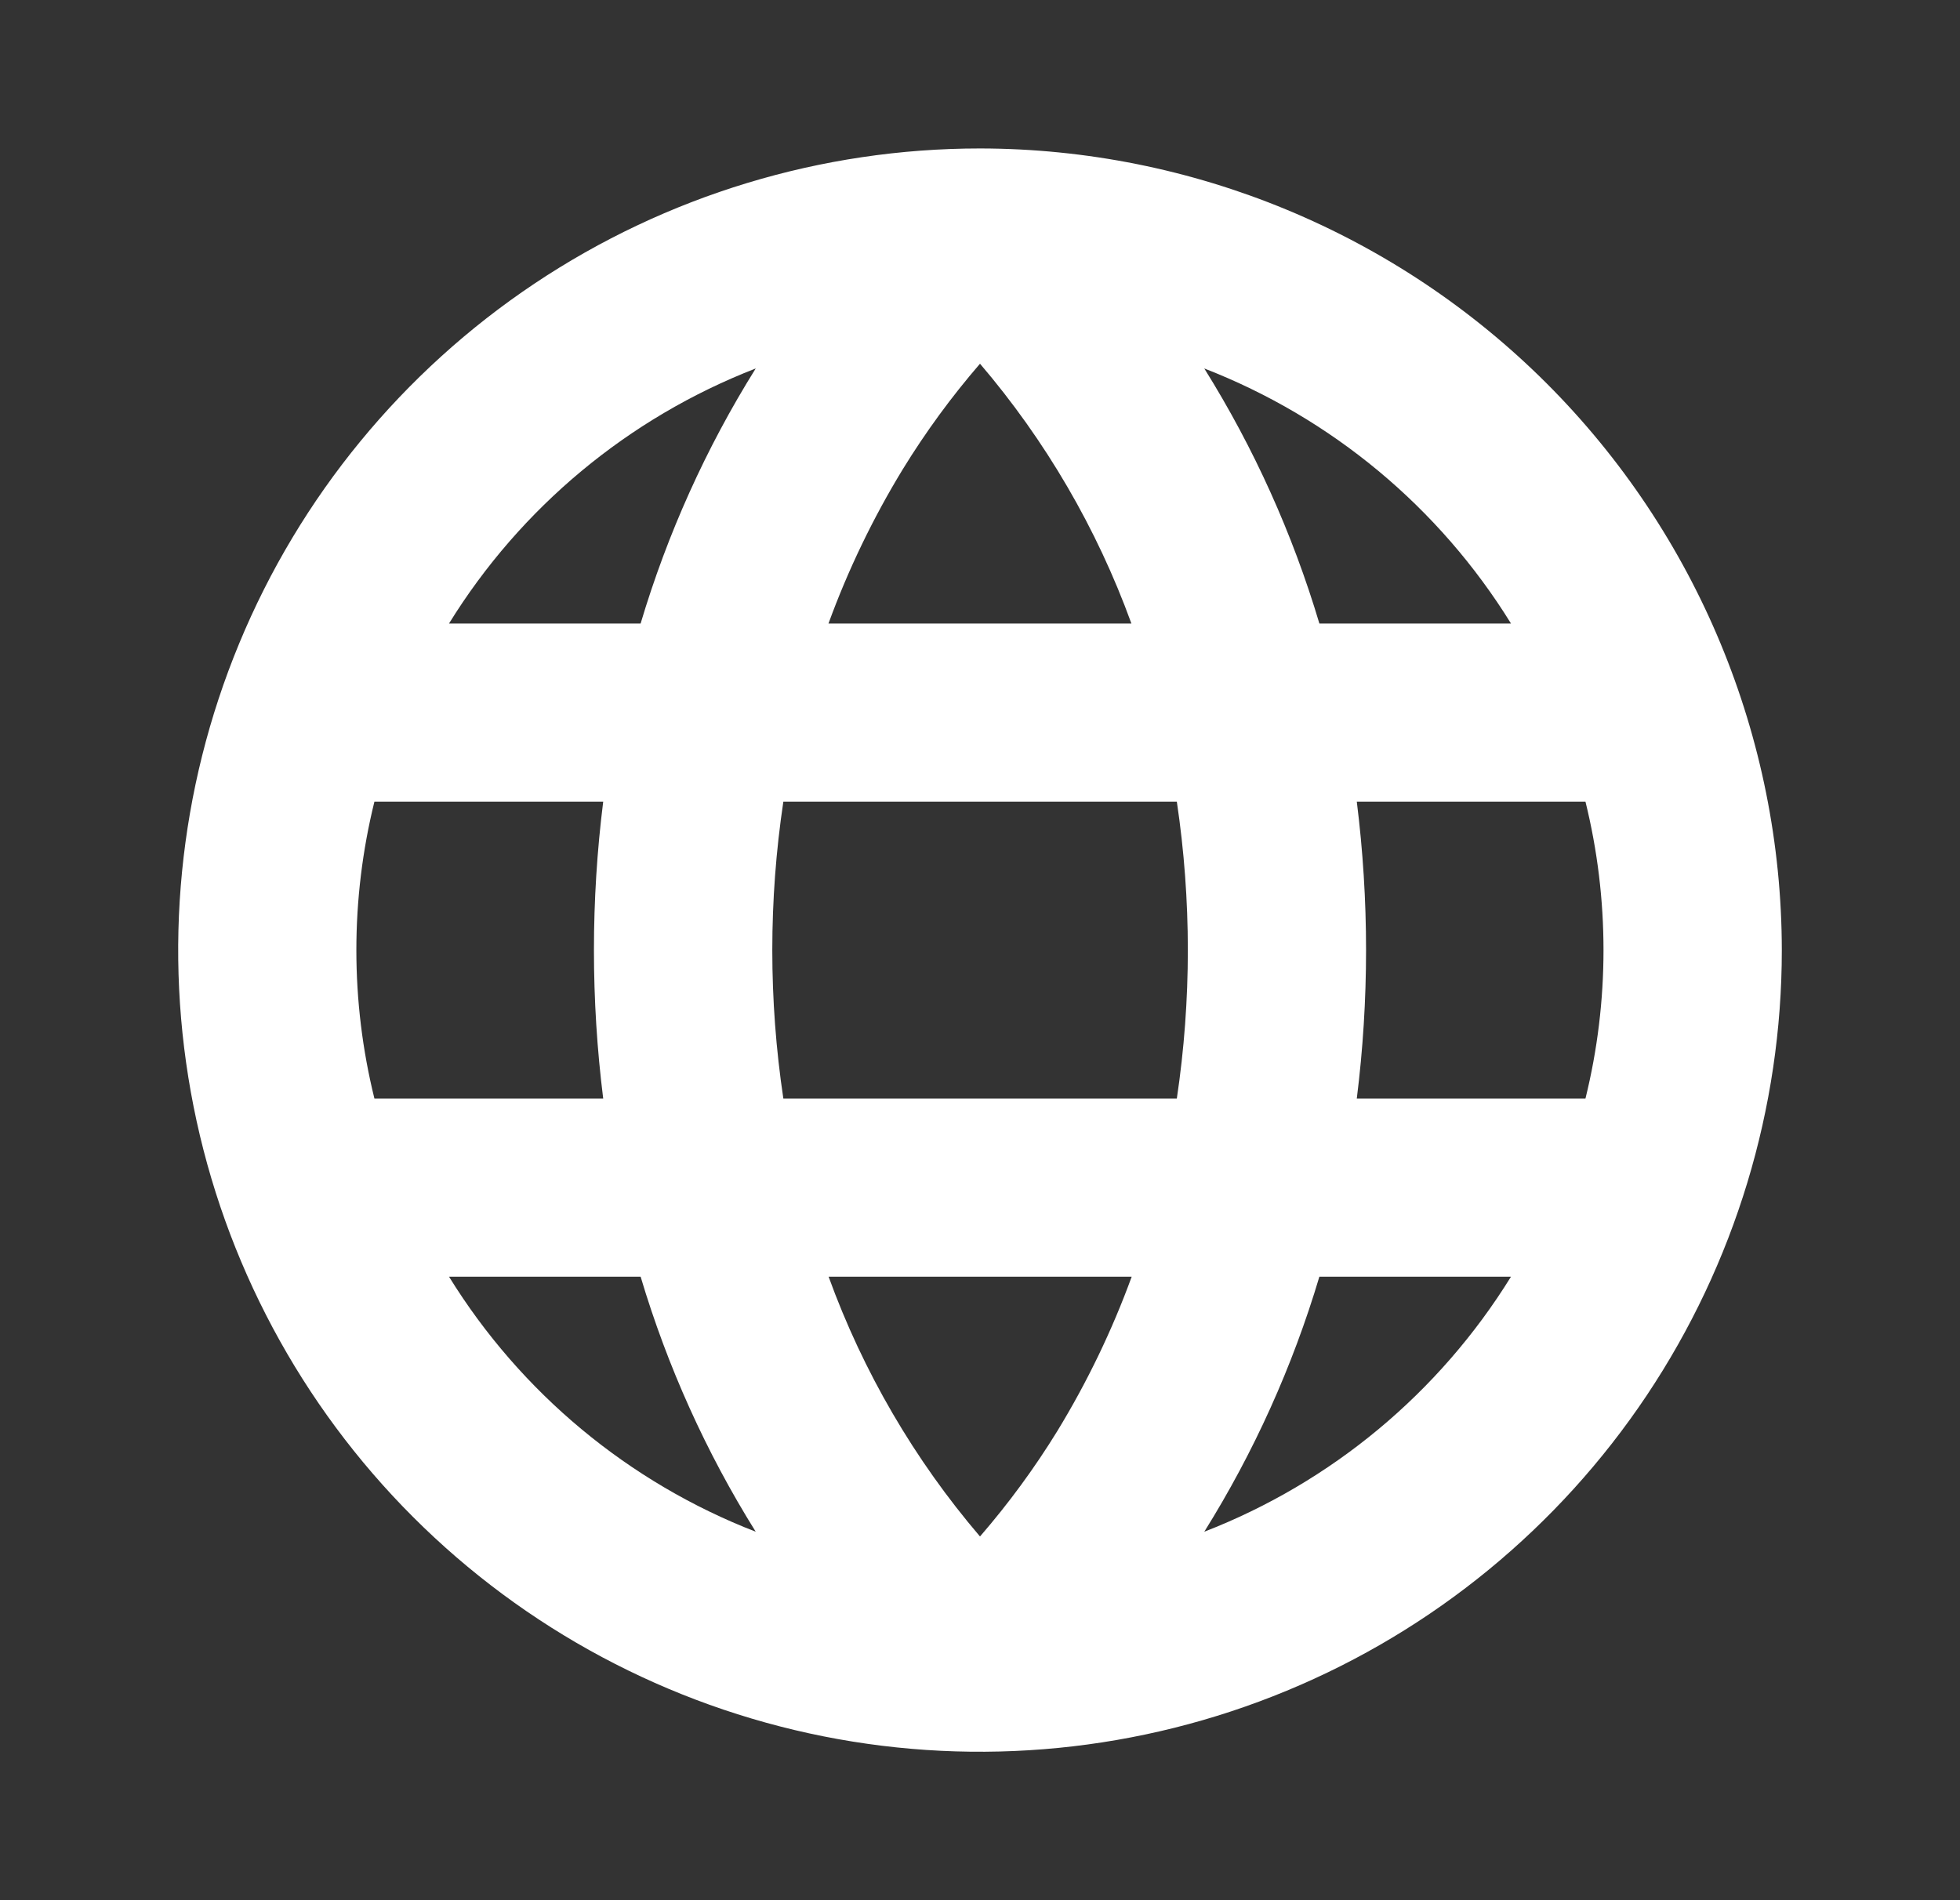 <svg width="33" height="32" viewBox="0 0 33 32" fill="none" xmlns="http://www.w3.org/2000/svg">
<rect x="0" y="0" width="33" height="32" fill="#333333" stroke="none"/>
<path d="M16.5 2.5C13.83 2.5 11.22 3.292 9 4.775C6.78 6.259 5.049 8.367 4.028 10.834C3.006 13.301 2.739 16.015 3.259 18.634C3.78 21.253 5.066 23.658 6.954 25.546C8.842 27.434 11.248 28.72 13.866 29.241C16.485 29.762 19.199 29.494 21.666 28.472C24.133 27.451 26.241 25.72 27.725 23.5C29.208 21.28 30 18.67 30 16C29.996 12.421 28.572 8.989 26.042 6.458C23.511 3.928 20.079 2.504 16.5 2.5ZM16.5 25.875C15.395 24.581 14.531 23.099 13.951 21.5H19.054C18.724 22.404 18.305 23.274 17.804 24.096C17.418 24.724 16.982 25.318 16.5 25.875ZM13.189 18.5C12.941 16.843 12.941 15.158 13.189 13.5H19.814C20.061 15.158 20.061 16.843 19.814 18.5H13.189ZM6 16C6 15.158 6.102 14.318 6.304 13.5H10.156C9.948 15.16 9.948 16.84 10.156 18.5H6.304C6.102 17.682 6 16.843 6 16ZM16.5 6.125C17.605 7.419 18.469 8.901 19.049 10.5H13.949C14.279 9.596 14.698 8.726 15.199 7.904C15.584 7.277 16.019 6.682 16.5 6.125ZM22.841 13.5H26.694C27.099 15.142 27.099 16.858 26.694 18.5H22.844C23.052 16.84 23.052 15.16 22.844 13.5H22.841ZM25.438 10.5H22.214C21.763 8.988 21.112 7.543 20.276 6.205C22.419 7.037 24.232 8.545 25.44 10.5H25.438ZM12.724 6.205C11.888 7.543 11.237 8.988 10.786 10.5H7.56C8.768 8.545 10.581 7.037 12.724 6.205ZM7.56 21.5H10.786C11.237 23.012 11.888 24.457 12.724 25.795C10.581 24.963 8.768 23.455 7.56 21.5ZM20.276 25.795C21.112 24.457 21.763 23.012 22.214 21.5H25.44C24.232 23.455 22.419 24.963 20.276 25.795Z" fill="white"/>
</svg>
